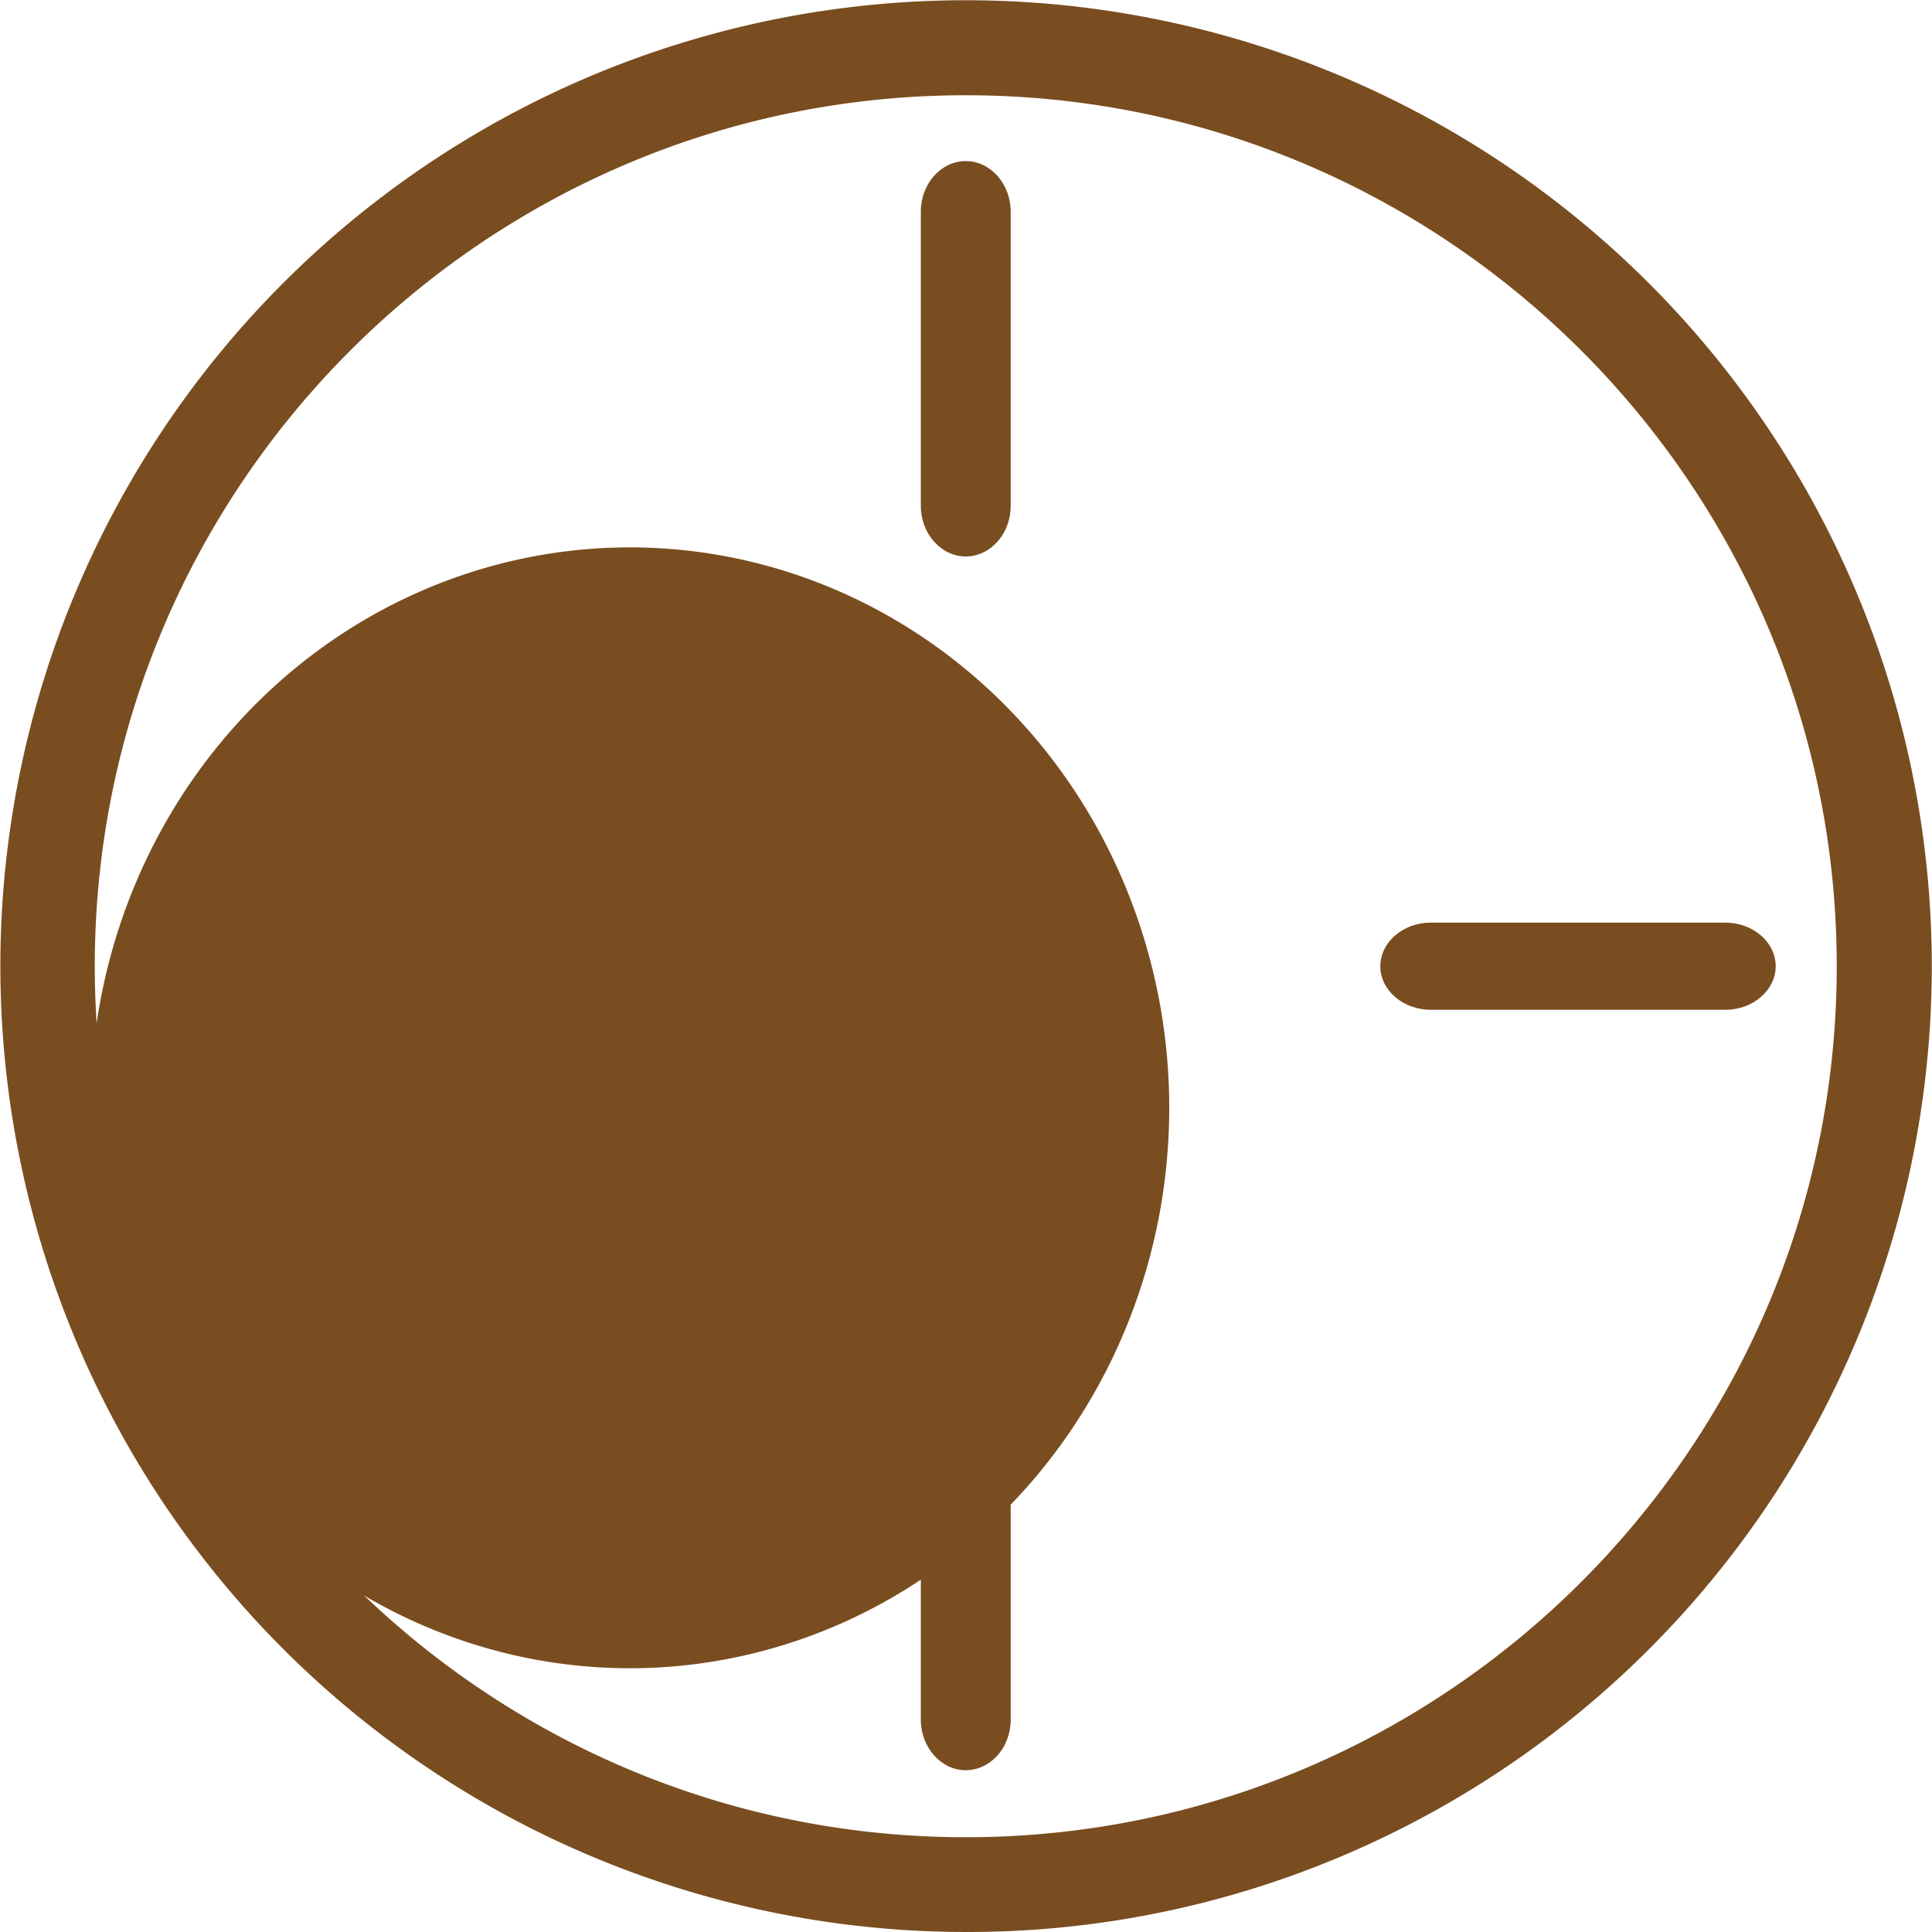 <?xml version="1.0" standalone="no"?><!DOCTYPE svg PUBLIC "-//W3C//DTD SVG 1.1//EN" "http://www.w3.org/Graphics/SVG/1.1/DTD/svg11.dtd"><svg t="1578070023805" class="icon" viewBox="0 0 1024 1024" version="1.1" xmlns="http://www.w3.org/2000/svg" p-id="2120" data-darkreader-inline-fill="" xmlns:xlink="http://www.w3.org/1999/xlink" width="128" height="128"><defs><style type="text/css">[data-darkreader-inline-fill] { fill: #794d20  !important; }
* {  }
</style></defs><path d="M47.932 587.165a297.036 285.894 90 1 0 571.789 0 297.036 285.894 90 1 0-571.789 0Z" fill="#eeb173" p-id="2121" data-darkreader-inline-fill="" style="--darkreader-inline-fill:#794d20;"></path><path d="M511.871 1023.999A512.002 512.002 0 0 1 312.618 40.493 512.002 512.002 0 0 1 711.124 983.813a508.606 508.606 0 0 1-199.253 40.186z m0-973.51C257.322 50.489 50.233 257.579 50.233 512.128S257.322 973.766 511.871 973.766 973.51 766.677 973.51 512.128 766.42 50.489 511.871 50.489z" fill="#eeb173" p-id="2122" data-darkreader-inline-fill="" style="--darkreader-inline-fill:#794d20;"></path><path d="M294.032 512.128c0 12.699-12.056 23.107-26.714 23.107h-156.123c-14.698 0-26.724-10.388-26.724-23.107 0-12.699 12.056-23.107 26.724-23.107h156.123c14.698 0 26.714 10.388 26.714 23.107zM535.681 911.538c0 14.688-10.71 26.714-23.81 26.714-13.06 0-23.81-12.056-23.81-26.714V755.405c0-14.698 10.71-26.714 23.81-26.714 13.06 0 23.81 12.056 23.81 26.714zM535.681 268.218c0 14.688-10.71 26.714-23.81 26.714-13.06 0-23.81-12.056-23.81-26.714V112.085c0-14.688 10.71-26.714 23.81-26.714 13.06 0 23.81 12.056 23.81 26.714zM914.446 535.215h-156.123c-14.698 0-26.724-10.388-26.724-23.107 0-12.699 12.056-23.107 26.724-23.107h156.123c14.698 0 26.714 10.388 26.714 23.107s-12.016 23.107-26.714 23.107z" fill="#eeb173" p-id="2123" data-darkreader-inline-fill="" style="--darkreader-inline-fill:#794d20;"></path></svg>